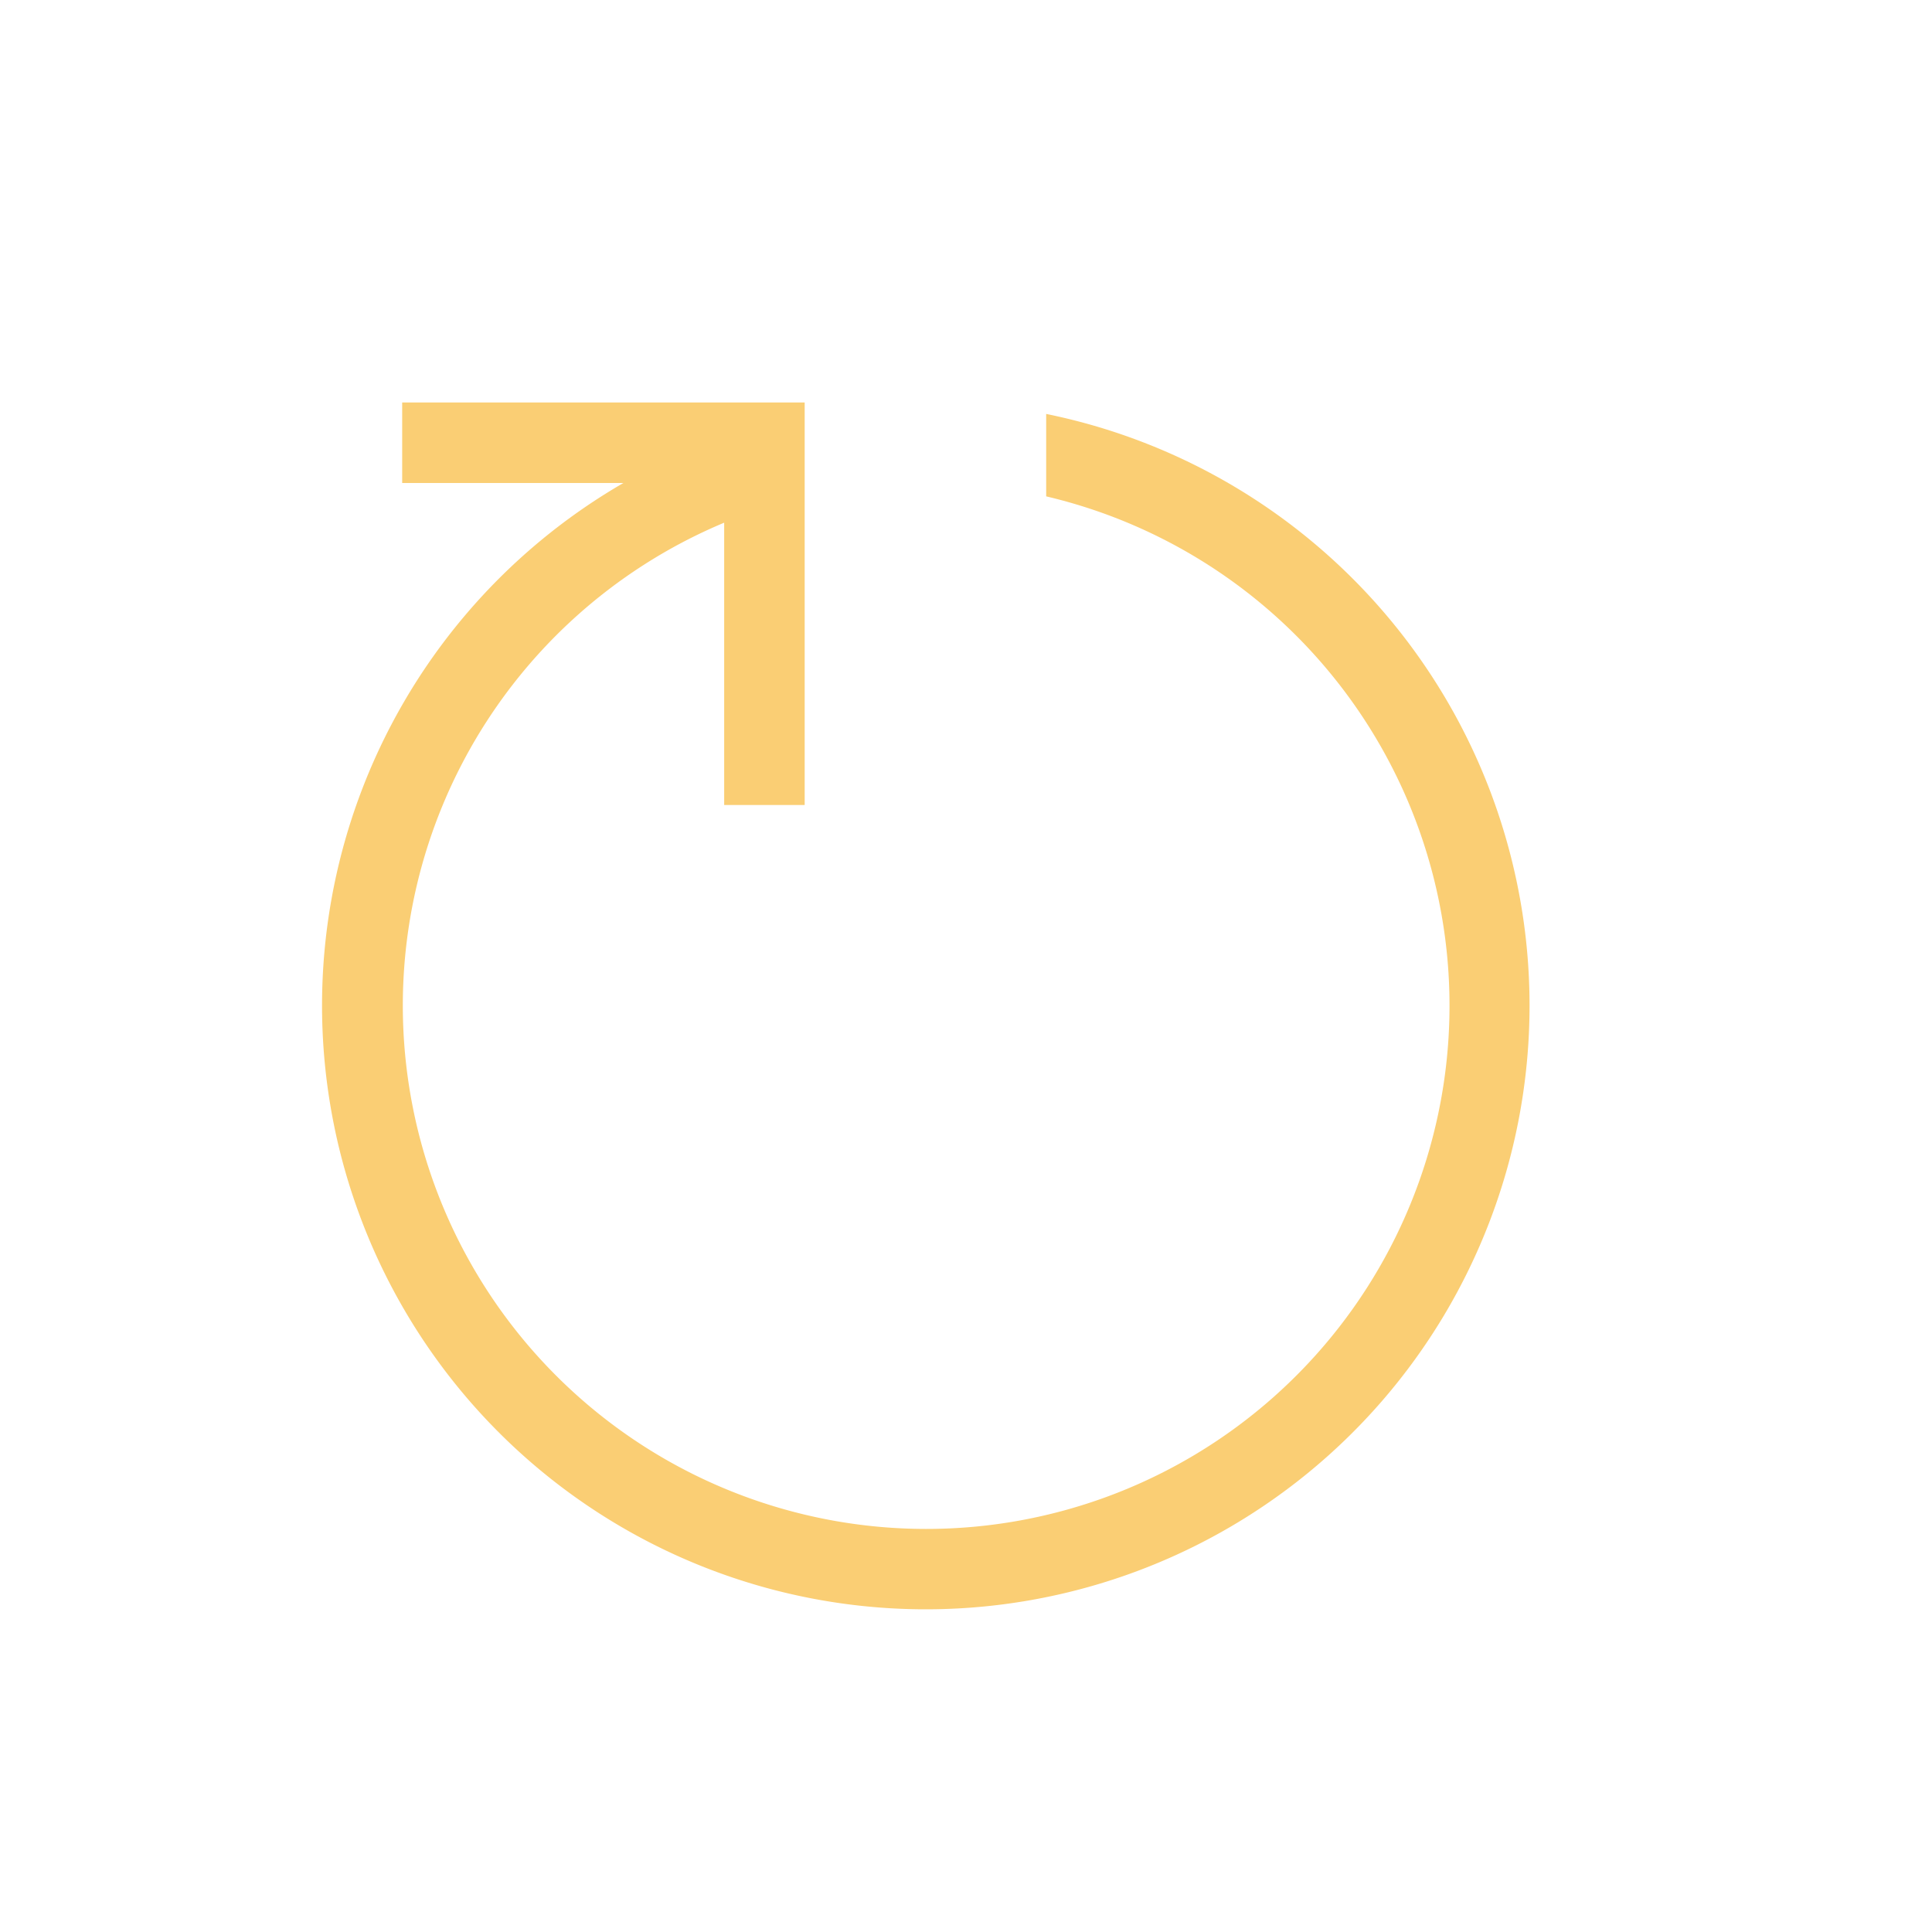 <svg xmlns="http://www.w3.org/2000/svg" aria-hidden="true" focusable="false" width="1em" height="1em" style="vertical-align: -0.125em;" viewBox="0 0 24 24"><path d="M4.996 5h5v5h-1V6.493a6.502 6.502 0 0 0 2.504 12.5a6.5 6.5 0 0 0 1.496-12.827V5.142A7.5 7.5 0 1 1 7.744 6H4.996V5z" fill="#face74"/></svg>